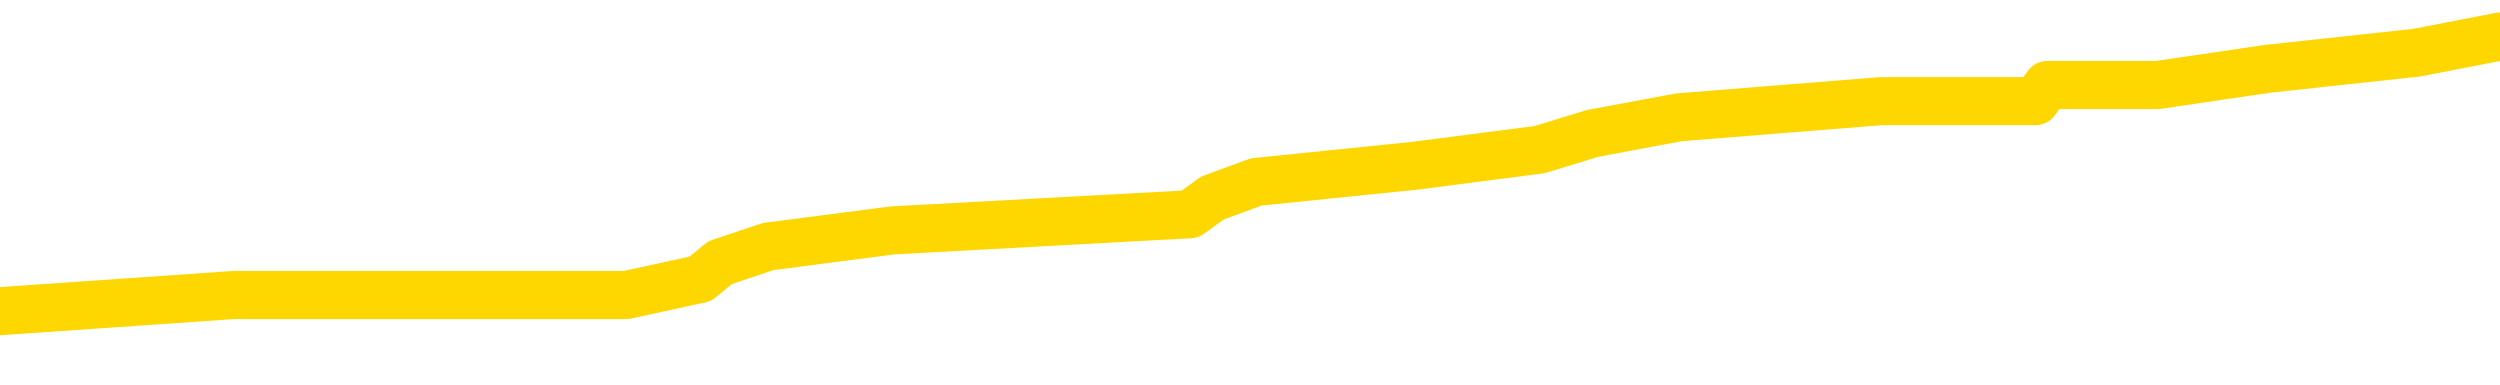 <svg xmlns="http://www.w3.org/2000/svg" version="1.1" viewBox="0 0 6500 1000">
	<path fill="none" stroke="gold" stroke-width="125" stroke-linecap="round" stroke-linejoin="round" d="M0 109499  L-903965 109499 L-903781 109457 L-903290 109373 L-902997 109331 L-902686 109247 L-902451 109205 L-902398 109121 L-902338 109037 L-902185 108995 L-902145 108911 L-902012 108869 L-901720 108827 L-901179 108827 L-900569 108785 L-900521 108785 L-899881 108743 L-899847 108743 L-899322 108743 L-899189 108701 L-898799 108617 L-898471 108534 L-898354 108450 L-898143 108366 L-897426 108366 L-896856 108324 L-896748 108324 L-896574 108282 L-896353 108198 L-895951 108156 L-895925 108072 L-894997 107988 L-894910 107904 L-894828 107820 L-894758 107736 L-894460 107694 L-894308 107610 L-892418 107652 L-892317 107652 L-892055 107652 L-891761 107694 L-891620 107610 L-891371 107610 L-891335 107568 L-891177 107526 L-890714 107442 L-890461 107400 L-890248 107316 L-889997 107274 L-889648 107232 L-888721 107148 L-888627 107064 L-888216 107022 L-887045 106938 L-885856 106896 L-885764 106812 L-885737 106728 L-885471 106644 L-885172 106560 L-885043 106476 L-885005 106392 L-884191 106392 L-883807 106434 L-882746 106476 L-882685 106476 L-882420 107316 L-881949 108114 L-881756 108911 L-881493 109709 L-881156 109667 L-881020 109625 L-880565 109583 L-879822 109541 L-879804 109499 L-879639 109415 L-879571 109415 L-879054 109373 L-878026 109373 L-877830 109331 L-877341 109289 L-876979 109247 L-876570 109247 L-876185 109289 L-874481 109289 L-874383 109289 L-874312 109289 L-874250 109289 L-874066 109247 L-873729 109247 L-873089 109205 L-873012 109163 L-872951 109163 L-872764 109121 L-872684 109121 L-872507 109079 L-872488 109037 L-872258 109037 L-871870 108995 L-870982 108995 L-870942 108953 L-870854 108911 L-870827 108827 L-869819 108785 L-869669 108701 L-869645 108659 L-869512 108617 L-869472 108575 L-868214 108534 L-868156 108534 L-867616 108492 L-867564 108492 L-867517 108492 L-867122 108450 L-866982 108408 L-866782 108366 L-866636 108366 L-866471 108366 L-866194 108408 L-865836 108408 L-865283 108366 L-864638 108324 L-864379 108240 L-864226 108198 L-863825 108156 L-863785 108114 L-863664 108072 L-863602 108114 L-863588 108114 L-863494 108114 L-863201 108072 L-863050 107904 L-862720 107820 L-862642 107736 L-862566 107694 L-862339 107568 L-862273 107484 L-862045 107400 L-861993 107316 L-861828 107274 L-860822 107232 L-860639 107190 L-860088 107148 L-859695 107064 L-859297 107022 L-858447 106938 L-858369 106896 L-857790 106854 L-857349 106854 L-857108 106812 L-856950 106812 L-856550 106728 L-856529 106728 L-856084 106686 L-855679 106644 L-855543 106560 L-855368 106476 L-855231 106392 L-854981 106308 L-853981 106267 L-853899 106225 L-853764 106183 L-853725 106141 L-852835 106099 L-852619 106057 L-852176 106015 L-852059 105973 L-852002 105931 L-851326 105931 L-851225 105889 L-851197 105889 L-849855 105847 L-849449 105805 L-849409 105763 L-848481 105721 L-848383 105679 L-848250 105637 L-847846 105595 L-847820 105553 L-847727 105511 L-847510 105469 L-847099 105385 L-845946 105301 L-845654 105217 L-845625 105133 L-845017 105091 L-844767 105007 L-844747 104965 L-843818 104923 L-843767 104839 L-843644 104797 L-843627 104713 L-843471 104671 L-843296 104587 L-843159 104545 L-843103 104503 L-842995 104461 L-842909 104419 L-842676 104377 L-842601 104335 L-842293 104293 L-842175 104251 L-842005 104209 L-841914 104167 L-841811 104167 L-841788 104125 L-841711 104125 L-841613 104041 L-841246 104000 L-841142 103958 L-840638 103916 L-840186 103874 L-840148 103832 L-840124 103790 L-840083 103748 L-839955 103706 L-839854 103664 L-839412 103622 L-839130 103580 L-838538 103538 L-838407 103496 L-838133 103412 L-837980 103370 L-837827 103328 L-837742 103244 L-837664 103202 L-837478 103160 L-837428 103160 L-837400 103118 L-837320 103076 L-837297 103034 L-837014 102950 L-836410 102866 L-835415 102824 L-835117 102782 L-834383 102740 L-834138 102698 L-834048 102656 L-833471 102614 L-832773 102572 L-832020 102530 L-831702 102488 L-831319 102404 L-831242 102362 L-830608 102320 L-830422 102278 L-830334 102278 L-830205 102278 L-829892 102236 L-829843 102194 L-829701 102152 L-829679 102110 L-828711 102068 L-828166 102026 L-827688 102026 L-827627 102026 L-827303 102026 L-827281 101984 L-827219 101984 L-827009 101942 L-826932 101900 L-826877 101858 L-826855 101816 L-826816 101774 L-826800 101732 L-826043 101691 L-826026 101649 L-825227 101607 L-825074 101565 L-824169 101523 L-823663 101481 L-823434 101397 L-823392 101397 L-823277 101355 L-823101 101313 L-822346 101355 L-822211 101313 L-822047 101271 L-821729 101229 L-821553 101145 L-820531 101061 L-820508 100977 L-820257 100935 L-820044 100851 L-819410 100809 L-819172 100725 L-819139 100641 L-818961 100557 L-818881 100473 L-818791 100431 L-818727 100347 L-818286 100263 L-818263 100221 L-817722 100179 L-817466 100137 L-816971 100095 L-816094 100053 L-816057 100011 L-816005 99969 L-815963 99927 L-815846 99885 L-815570 99843 L-815363 99759 L-815165 99675 L-815142 99591 L-815092 99507 L-815053 99465 L-814975 99424 L-814377 99340 L-814317 99298 L-814214 99256 L-814060 99214 L-813428 99172 L-812747 99130 L-812444 99046 L-812097 99004 L-811900 98962 L-811852 98878 L-811531 98836 L-810904 98794 L-810757 98752 L-810721 98710 L-810663 98668 L-810586 98584 L-810345 98584 L-810257 98542 L-810163 98500 L-809869 98458 L-809734 98416 L-809674 98374 L-809637 98290 L-809365 98290 L-808359 98248 L-808184 98206 L-808133 98206 L-807840 98164 L-807648 98080 L-807315 98038 L-806808 97996 L-806246 97912 L-806231 97828 L-806214 97786 L-806114 97702 L-805999 97618 L-805960 97534 L-805923 97492 L-805857 97492 L-805829 97450 L-805690 97492 L-805397 97492 L-805347 97492 L-805242 97492 L-804977 97450 L-804512 97408 L-804368 97408 L-804313 97324 L-804256 97282 L-804065 97240 L-803700 97198 L-803486 97198 L-803291 97198 L-803233 97198 L-803174 97115 L-803020 97073 L-802751 97031 L-802321 97240 L-802305 97240 L-802228 97198 L-802164 97157 L-802035 96863 L-802011 96821 L-801727 96779 L-801679 96737 L-801625 96695 L-801162 96653 L-801124 96653 L-801083 96611 L-800893 96569 L-800412 96527 L-799925 96485 L-799909 96443 L-799871 96401 L-799614 96359 L-799537 96275 L-799307 96233 L-799291 96149 L-798996 96065 L-798554 96023 L-798107 95981 L-797603 95939 L-797449 95897 L-797162 95855 L-797122 95771 L-796791 95729 L-796569 95687 L-796052 95603 L-795976 95561 L-795729 95477 L-795534 95393 L-795474 95351 L-794698 95309 L-794624 95309 L-794393 95267 L-794377 95267 L-794315 95225 L-794119 95183 L-793655 95183 L-793632 95141 L-793502 95141 L-792201 95141 L-792185 95141 L-792107 95099 L-792014 95099 L-791797 95099 L-791644 95057 L-791466 95099 L-791412 95141 L-791125 95183 L-791085 95183 L-790716 95183 L-790275 95183 L-790092 95183 L-789771 95141 L-789476 95141 L-789030 95057 L-788958 95015 L-788496 94931 L-788058 94890 L-787876 94848 L-786422 94764 L-786290 94722 L-785833 94638 L-785607 94596 L-785221 94512 L-784704 94428 L-783750 94344 L-782956 94260 L-782281 94218 L-781856 94134 L-781545 94092 L-781315 93966 L-780631 93840 L-780618 93714 L-780408 93546 L-780386 93504 L-780212 93420 L-779262 93378 L-778994 93294 L-778179 93252 L-777868 93168 L-777831 93126 L-777773 93042 L-777156 93000 L-776519 92916 L-774893 92874 L-774219 92832 L-773577 92832 L-773499 92832 L-773443 92832 L-773407 92832 L-773379 92790 L-773267 92706 L-773249 92664 L-773226 92623 L-773073 92581 L-773019 92497 L-772941 92455 L-772822 92413 L-772724 92371 L-772607 92329 L-772337 92245 L-772068 92203 L-772050 92119 L-771850 92077 L-771703 91993 L-771477 91951 L-771343 91909 L-771034 91867 L-770974 91825 L-770621 91741 L-770272 91699 L-770171 91657 L-770107 91573 L-770047 91531 L-769663 91447 L-769282 91405 L-769177 91363 L-768917 91321 L-768646 91237 L-768487 91195 L-768454 91153 L-768392 91111 L-768251 91069 L-768067 91027 L-768023 90985 L-767735 90985 L-767719 90943 L-767485 90943 L-767424 90901 L-767386 90901 L-766806 90859 L-766673 90817 L-766649 90649 L-766631 90356 L-766613 90020 L-766597 89684 L-766573 89348 L-766557 89096 L-766536 88802 L-766519 88508 L-766496 88340 L-766479 88172 L-766457 88047 L-766441 87963 L-766392 87837 L-766319 87711 L-766285 87501 L-766261 87333 L-766225 87165 L-766184 86997 L-766147 86913 L-766131 86745 L-766107 86619 L-766070 86535 L-766053 86409 L-766030 86325 L-766012 86241 L-765994 86157 L-765978 86073 L-765948 85947 L-765922 85821 L-765877 85780 L-765861 85696 L-765819 85654 L-765771 85570 L-765700 85486 L-765685 85402 L-765669 85318 L-765606 85276 L-765567 85234 L-765528 85192 L-765362 85150 L-765297 85108 L-765281 85066 L-765237 84982 L-765178 84940 L-764966 84898 L-764932 84856 L-764890 84814 L-764812 84772 L-764274 84730 L-764196 84688 L-764092 84604 L-764003 84562 L-763827 84520 L-763477 84478 L-763321 84436 L-762883 84394 L-762726 84352 L-762596 84310 L-761892 84226 L-761691 84184 L-760731 84100 L-760248 84058 L-760149 84058 L-760057 84016 L-759812 83974 L-759739 83932 L-759296 83848 L-759200 83806 L-759185 83764 L-759169 83722 L-759144 83680 L-758678 83638 L-758461 83596 L-758322 83554 L-758028 83513 L-757939 83471 L-757898 83429 L-757868 83387 L-757695 83345 L-757636 83303 L-757560 83261 L-757480 83219 L-757410 83219 L-757101 83177 L-757016 83135 L-756802 83093 L-756767 83051 L-756083 83009 L-755984 82967 L-755779 82925 L-755733 82883 L-755454 82841 L-755392 82799 L-755375 82715 L-755297 82673 L-754989 82589 L-754965 82547 L-754911 82463 L-754888 82421 L-754766 82379 L-754630 82295 L-754386 82253 L-754260 82253 L-753613 82211 L-753597 82211 L-753573 82211 L-753392 82127 L-753316 82085 L-753224 82043 L-752797 82001 L-752380 81959 L-751988 81875 L-751909 81833 L-751890 81791 L-751527 81749 L-751290 81707 L-751062 81665 L-750749 81623 L-750671 81581 L-750590 81497 L-750412 81413 L-750397 81371 L-750131 81287 L-750051 81246 L-749821 81204 L-749595 81162 L-749279 81162 L-749104 81120 L-748743 81120 L-748351 81078 L-748282 80994 L-748218 80952 L-748078 80868 L-748026 80826 L-747924 80742 L-747423 80700 L-747225 80658 L-746979 80616 L-746793 80574 L-746493 80532 L-746417 80490 L-746251 80406 L-745367 80364 L-745338 80280 L-745215 80196 L-744637 80154 L-744559 80112 L-743845 80112 L-743533 80112 L-743320 80112 L-743303 80112 L-742917 80112 L-742392 80028 L-741946 79986 L-741616 79944 L-741463 79902 L-741137 79902 L-740959 79860 L-740878 79860 L-740671 79776 L-740496 79734 L-739567 79692 L-738678 79650 L-738638 79608 L-738411 79608 L-738031 79566 L-737244 79524 L-737010 79482 L-736934 79440 L-736576 79398 L-736004 79314 L-735737 79272 L-735351 79230 L-735247 79230 L-735077 79230 L-734459 79230 L-734248 79230 L-733940 79230 L-733887 79188 L-733759 79146 L-733706 79104 L-733587 79062 L-733251 78979 L-732291 78937 L-732160 78853 L-731958 78811 L-731327 78769 L-731016 78727 L-730602 78685 L-730574 78643 L-730429 78601 L-730009 78559 L-728676 78559 L-728629 78517 L-728501 78433 L-728484 78391 L-727906 78307 L-727700 78265 L-727671 78223 L-727630 78181 L-727573 78139 L-727535 78097 L-727457 78055 L-727314 78013 L-726859 77971 L-726741 77929 L-726456 77887 L-726083 77845 L-725987 77803 L-725660 77761 L-725306 77719 L-725136 77677 L-725089 77635 L-724979 77593 L-724890 77551 L-724863 77509 L-724786 77425 L-724483 77383 L-724449 77299 L-724377 77257 L-724009 77215 L-723674 77173 L-723593 77173 L-723373 77131 L-723202 77089 L-723174 77047 L-722677 77005 L-722128 76921 L-721247 76879 L-721149 76795 L-721072 76753 L-720798 76712 L-720550 76628 L-720476 76586 L-720415 76502 L-720296 76460 L-720253 76418 L-720143 76376 L-720067 76292 L-719366 76250 L-719120 76208 L-719081 76166 L-718924 76124 L-718325 76124 L-718098 76124 L-718006 76124 L-717531 76124 L-716934 76040 L-716414 75998 L-716393 75956 L-716248 75914 L-715928 75914 L-715386 75914 L-715154 75914 L-714983 75914 L-714497 75872 L-714269 75830 L-714184 75788 L-713838 75746 L-713512 75746 L-712989 75704 L-712662 75662 L-712061 75620 L-711864 75536 L-711812 75494 L-711771 75452 L-711490 75410 L-710805 75326 L-710495 75284 L-710470 75200 L-710279 75158 L-710056 75116 L-709970 75074 L-709307 74990 L-709282 74948 L-709061 74864 L-708731 74822 L-708379 74738 L-708174 74696 L-707941 74612 L-707683 74570 L-707494 74486 L-707447 74445 L-707219 74403 L-707185 74361 L-707028 74319 L-706814 74277 L-706641 74235 L-706550 74193 L-706272 74151 L-706029 74109 L-705713 74067 L-705287 74067 L-705250 74067 L-704766 74067 L-704533 74067 L-704321 74025 L-704095 73983 L-703545 73983 L-703298 73941 L-702464 73941 L-702408 73899 L-702386 73857 L-702228 73815 L-701767 73773 L-701726 73731 L-701386 73647 L-701253 73605 L-701030 73563 L-700458 73521 L-699986 73479 L-699792 73437 L-699599 73395 L-699409 73353 L-699308 73311 L-698939 73269 L-698893 73227 L-698811 73185 L-697518 73143 L-697470 73101 L-697201 73101 L-697056 73101 L-696505 73101 L-696389 73059 L-696307 73017 L-695948 72975 L-695724 72933 L-695443 72891 L-695114 72807 L-694606 72765 L-694493 72723 L-694414 72681 L-694250 72639 L-693956 72639 L-693487 72639 L-693290 72681 L-693240 72681 L-692590 72639 L-692468 72597 L-692014 72597 L-691978 72555 L-691510 72513 L-691399 72471 L-691383 72429 L-691167 72429 L-690986 72387 L-690454 72387 L-689425 72387 L-689225 72345 L-688767 72303 L-687819 72219 L-687720 72178 L-687366 72094 L-687305 72052 L-687291 72010 L-687256 71968 L-686886 71926 L-686766 71884 L-686524 71842 L-686361 71800 L-686173 71758 L-686052 71716 L-684982 71632 L-684124 71590 L-683911 71506 L-683814 71464 L-683640 71380 L-683307 71338 L-683235 71296 L-683177 71254 L-683002 71254 L-682613 71212 L-682378 71170 L-682266 71128 L-682149 71086 L-681169 71044 L-681143 71002 L-680549 70918 L-680516 70918 L-680368 70876 L-680083 70834 L-679171 70834 L-678225 70834 L-678072 70792 L-677970 70792 L-677838 70750 L-677695 70708 L-677669 70666 L-677554 70624 L-677336 70582 L-676655 70540 L-676525 70498 L-676222 70456 L-675982 70372 L-675650 70330 L-675011 70288 L-674668 70204 L-674607 70162 L-674451 70162 L-673529 70162 L-673059 70162 L-673015 70162 L-673003 70120 L-672961 70078 L-672939 70036 L-672912 69994 L-672768 69952 L-672346 69910 L-672011 69910 L-671819 69869 L-671391 69869 L-671203 69827 L-670814 69743 L-670280 69701 L-669907 69659 L-669886 69659 L-669636 69617 L-669517 69575 L-669442 69533 L-669306 69491 L-669266 69449 L-669187 69407 L-668792 69365 L-668296 69323 L-668184 69239 L-668011 69197 L-667703 69155 L-667256 69113 L-666933 69071 L-666790 68987 L-666363 68903 L-666210 68819 L-666155 68735 L-665341 68693 L-665321 68651 L-664949 68609 L-664892 68609 L-663763 68567 L-663695 68567 L-663137 68525 L-662942 68483 L-662806 68441 L-662573 68399 L-662226 68357 L-662191 68273 L-662156 68231 L-662087 68147 L-661739 68105 L-661566 68063 L-661082 68021 L-661065 67979 L-660740 67937 L-660583 67895 L-659442 67811 L-659417 67769 L-659225 67685 L-659032 67643 L-658782 67602 L-658764 67560 L-657744 67518 L-657446 67476 L-657371 67434 L-657235 67350 L-657059 67308 L-656482 67224 L-656267 67182 L-656203 67140 L-656072 67098 L-656035 67014 L-655512 66972 L-655374 83513 L-655360 83513 L-655337 83513 L-655317 83513 L-655090 66930 L-654314 66930 L-654272 66930 L-653904 66930 L-653826 66888 L-653774 66846 L-653101 66804 L-652358 66762 L-651934 66762 L-651486 66720 L-650424 66678 L-650113 66594 L-649703 66594 L-649631 66552 L-649106 66552 L-649012 66552 L-648994 66552 L-648549 66510 L-648364 66426 L-647583 66342 L-646911 66300 L-646499 66174 L-646267 66090 L-646126 66048 L-646045 65964 L-646025 65922 L-645949 65922 L-645820 65880 L-645503 65922 L-645279 65922 L-644954 65880 L-644892 65880 L-644522 65880 L-644489 65880 L-644280 65880 L-643613 65880 L-643535 65880 L-643377 65796 L-643267 65796 L-642940 65754 L-642785 65712 L-642445 65712 L-642387 65628 L-642049 65544 L-641846 65502 L-641793 65418 L-640416 65376 L-640287 65335 L-639853 65293 L-639533 65251 L-638705 65167 L-638582 65125 L-637851 65041 L-637695 64957 L-637654 64915 L-637600 64873 L-637577 64831 L-637463 64789 L-637167 64747 L-636877 64705 L-636823 64663 L-636702 64621 L-636672 64579 L-636572 64537 L-636128 64537 L-635977 64495 L-635141 64495 L-634599 64453 L-634264 64453 L-634249 64411 L-634173 64369 L-634057 64327 L-633862 64285 L-633598 64243 L-632764 64201 L-632667 64159 L-632146 64117 L-632104 64075 L-632005 64033 L-631176 64033 L-631041 63991 L-630703 63991 L-630149 63949 L-629769 63907 L-629606 63865 L-629296 63823 L-628483 63781 L-628177 63739 L-627909 63739 L-627587 63739 L-627266 63781 L-626991 63781 L-626162 63697 L-626067 63655 L-625975 63529 L-625870 63403 L-625483 63277 L-625003 63193 L-624987 63151 L-624868 63109 L-624500 63026 L-624406 62984 L-623572 62900 L-623495 62858 L-623195 62816 L-623105 62774 L-622697 62690 L-622587 62606 L-621888 62564 L-621415 62522 L-621355 62480 L-621136 62396 L-620862 62354 L-620749 62312 L-619722 62270 L-619335 62228 L-619315 62186 L-618982 62144 L-618738 62102 L-618304 62060 L-618194 62018 L-618077 61976 L-617625 61892 L-617034 61850 L-616698 61808 L-614805 61766 L-614691 61682 L-614480 61640 L-613161 61598 L-613055 52152 L-612989 42832 L-612953 34226 L-612891 34226 L-612391 43588 L-611716 52824 L-611694 61346 L-611424 61262 L-610456 61262 L-609766 61220 L-609604 61178 L-609064 61136 L-608974 61094 L-607955 61052 L-607007 60968 L-606641 61010 L-606538 61052 L-605950 61052 L-605891 61052 L-605790 61010 L-605350 60926 L-605243 60884 L-604801 60842 L-603801 60717 L-603545 60591 L-603442 60465 L-603312 60381 L-602945 60297 L-602364 60213 L-602333 60171 L-602018 60129 L-600035 60087 L-599919 60045 L-599851 60045 L-599493 60003 L-597874 59961 L-597696 59961 L-597552 59961 L-596730 60003 L-596677 60045 L-596622 60045 L-596188 60045 L-595208 60087 L-595134 60087 L-594049 60045 L-593836 60045 L-593120 59961 L-592732 59919 L-592513 59835 L-592193 59751 L-591700 59667 L-591572 59625 L-591343 59541 L-591111 59457 L-591052 59415 L-590762 59373 L-590490 59289 L-589460 59247 L-587795 59205 L-587376 59163 L-587239 59121 L-587082 59121 L-586777 59079 L-586549 58995 L-586391 58953 L-586231 58869 L-586062 58785 L-586015 58743 L-585961 58701 L-585940 58701 L-585554 58659 L-585304 58659 L-585033 58659 L-584873 58659 L-584783 58659 L-583124 58659 L-582959 58701 L-582579 58659 L-582119 58659 L-581509 58575 L-580416 58534 L-579985 58492 L-579954 58450 L-579891 58408 L-579874 58366 L-578170 58324 L-578128 58282 L-577662 58240 L-577475 58198 L-577443 58114 L-576848 58072 L-576798 58030 L-576475 57988 L-576424 57946 L-576214 57904 L-576196 57862 L-575930 57778 L-575877 57736 L-575408 57694 L-574898 57610 L-574819 57610 L-574525 57568 L-574508 57526 L-574470 57484 L-574399 57442 L-574241 57400 L-573295 57400 L-573239 57400 L-572718 57400 L-572526 57358 L-572425 57358 L-572199 57316 L-571689 57316 L-571301 58450 L-571231 58450 L-570883 58408 L-570526 58366 L-569397 57148 L-569346 57064 L-569120 57022 L-569086 56980 L-568961 56896 L-568862 56896 L-568597 56896 L-567857 56938 L-567279 56938 L-566985 56938 L-566279 56938 L-566101 56896 L-566077 56896 L-565441 56854 L-565130 56812 L-564734 56812 L-564704 56770 L-564683 56728 L-564529 56686 L-563844 56686 L-563828 56686 L-563488 56686 L-563215 56644 L-563178 56602 L-563122 56518 L-563100 56476 L-563028 56434 L-562696 56392 L-562590 56350 L-562561 56267 L-562363 56225 L-562210 56183 L-561342 56141 L-560780 56057 L-560764 56057 L-560662 56015 L-560560 56057 L-560414 56057 L-560335 56057 L-560298 56015 L-560242 55973 L-560169 55931 L-560024 55889 L-559542 55889 L-559138 55847 L-558271 55889 L-558251 55889 L-557994 55889 L-557917 55889 L-557888 55847 L-557877 55763 L-557860 55721 L-557567 55679 L-557528 55637 L-557456 55595 L-557382 55553 L-557177 55511 L-557017 55385 L-556716 55259 L-556639 55091 L-556622 54965 L-556405 54881 L-556174 54881 L-556064 54923 L-555694 54965 L-555536 54965 L-555304 54965 L-555136 54965 L-554991 54923 L-554859 54881 L-553583 54797 L-553180 54713 L-553119 54671 L-553002 54587 L-552577 54545 L-552562 54461 L-552500 54419 L-552226 54335 L-552114 54293 L-551832 54209 L-551554 54167 L-551129 54083 L-551107 54041 L-551029 54000 L-550903 53958 L-550317 53916 L-549925 53874 L-549590 53832 L-549001 53790 L-548898 53790 L-548728 53748 L-548592 53748 L-547764 53706 L-546579 53664 L-546543 53622 L-546487 53622 L-546267 53580 L-546062 53580 L-545907 53580 L-545650 53538 L-545574 53496 L-545031 53454 L-544995 53412 L-544746 53370 L-544358 53328 L-543533 53286 L-543175 53244 L-542864 53244 L-542606 53202 L-542382 53160 L-541976 53118 L-541860 53076 L-541676 53034 L-541623 53034 L-541435 52992 L-541264 52950 L-541235 52908 L-540955 52866 L-540644 52824 L-540506 52782 L-540196 52740 L-540003 52740 L-539987 52698 L-539268 52698 L-539134 52614 L-538837 52572 L-538746 52530 L-538146 52530 L-538107 52488 L-538029 52446 L-537408 52404 L-537257 52320 L-537216 52278 L-536906 52236 L-536714 52194 L-536521 52110 L-536465 52026 L-536156 51984 L-536104 51942 L-536050 51984 L-536024 51984 L-535899 51984 L-535088 51942 L-535012 51900 L-534471 51858 L-534203 51816 L-533543 51774 L-532636 51732 L-532394 51691 L-531862 51649 L-531645 51607 L-530537 51649 L-530487 51649 L-529711 51649 L-529164 51607 L-529053 51565 L-528900 51481 L-528845 51439 L-528679 51397 L-528302 51355 L-527854 51313 L-527800 51271 L-527645 51229 L-526965 51187 L-526745 51145 L-526227 51103 L-525378 51019 L-525362 50977 L-523571 50935 L-523017 50893 L-522900 50851 L-521894 50809 L-521857 50767 L-521625 50767 L-521532 50767 L-521492 50767 L-521160 50725 L-520808 50683 L-520543 50599 L-520256 50557 L-519946 50473 L-519691 50389 L-519598 50347 L-519108 50305 L-518900 50263 L-518335 50221 L-518220 50263 L-517869 50221 L-517818 50221 L-517778 50221 L-517174 50137 L-516440 50053 L-515859 49969 L-515624 49885 L-515083 49759 L-514931 49675 L-514429 49633 L-514220 49549 L-514197 49549 L-514138 49507 L-513175 49507 L-512997 49465 L-512556 49424 L-512531 49340 L-512376 49298 L-512295 49298 L-512144 49340 L-511497 49340 L-511448 49298 L-510328 49256 L-509344 49214 L-509282 49172 L-508562 49130 L-507697 49088 L-507318 49046 L-507099 49046 L-506339 49004 L-506288 48962 L-505978 48878 L-505127 48878 L-504934 48836 L-504757 48794 L-504533 48794 L-504406 48752 L-504214 48752 L-503981 48710 L-503812 48752 L-503525 48710 L-503246 48710 L-503163 48668 L-502992 48626 L-502976 48542 L-502822 48500 L-502783 48458 L-502007 48416 L-501931 48416 L-501699 48332 L-501272 48290 L-500926 48248 L-500343 48206 L-500074 48206 L-499815 48206 L-499686 48122 L-499670 48080 L-499556 48038 L-499532 47996 L-499298 47954 L-499262 47912 L-497946 47912 L-497890 47870 L-497211 47786 L-496639 47786 L-496513 47786 L-496360 47786 L-496283 47786 L-495971 47702 L-495698 47660 L-495609 47576 L-495507 47576 L-494579 47534 L-494503 47534 L-494139 47534 L-494115 47492 L-494078 47450 L-493303 47366 L-493211 47324 L-493071 47282 L-492669 47240 L-492407 47240 L-492164 47282 L-491950 47240 L-491869 47240 L-491793 47240 L-491716 47240 L-491530 47282 L-491463 47282 L-491213 47282 L-491159 47240 L-491021 47198 L-490941 47115 L-490828 47073 L-490605 47031 L-490440 46989 L-490399 46947 L-490230 46905 L-489859 46863 L-489844 46821 L-489728 46779 L-489007 46737 L-488971 46695 L-488838 46695 L-488491 46653 L-488079 46653 L-488043 46653 L-487965 46611 L-487926 46569 L-487562 46527 L-487358 46485 L-487343 46443 L-486997 46401 L-486649 46401 L-486323 46401 L-486221 46359 L-486068 46359 L-485874 46317 L-485642 46317 L-485550 46317 L-485394 46317 L-485317 46317 L-485276 46275 L-485163 46233 L-485140 46191 L-484889 46191 L-484750 46107 L-484172 45981 L-483344 45897 L-482856 45813 L-482735 45771 L-482696 45729 L-482684 45687 L-482532 45603 L-482431 45519 L-482198 45477 L-481807 45393 L-481503 45351 L-481487 45309 L-481317 45267 L-481078 45183 L-480482 45183 L-479878 45141 L-479838 45141 L-479798 45141 L-479645 45099 L-479591 45057 L-479529 45015 L-479461 44973 L-479406 44890 L-479381 44848 L-479334 44806 L-479240 44722 L-479103 44680 L-478949 44638 L-478817 44596 L-478776 44596 L-478740 44554 L-478679 44512 L-478405 44428 L-478091 44386 L-478050 44302 L-477965 44260 L-477787 44218 L-477550 44176 L-477193 44134 L-477163 44092 L-476593 44050 L-476471 44008 L-476235 43966 L-476212 43966 L-475931 43924 L-475645 43924 L-475390 43924 L-474818 43882 L-474521 43840 L-474445 43798 L-473746 43756 L-473668 43714 L-473633 43672 L-473607 43630 L-473555 43546 L-473361 43504 L-473221 43420 L-473185 43378 L-473145 43336 L-472550 43294 L-472317 43252 L-472034 43546 L-471979 43798 L-471905 44092 L-471827 44344 L-471591 44260 L-471347 44218 L-471212 44176 L-471105 44134 L-471026 44092 L-470639 44008 L-470512 43966 L-470359 43924 L-470321 43882 L-470175 43840 L-469954 43798 L-469780 43756 L-469711 43714 L-468889 43630 L-468873 43630 L-468579 43588 L-467791 43546 L-467481 43546 L-467335 43504 L-467107 43462 L-466906 43378 L-465969 43336 L-465932 43294 L-465910 43252 L-465869 43168 L-465600 43126 L-465004 43084 L-464940 43042 L-464905 43000 L-464888 42958 L-464193 42958 L-463991 42958 L-463959 42958 L-463626 42958 L-463518 42916 L-462893 42832 L-462389 42790 L-462352 42706 L-461910 42706 L-461814 42664 L-461655 42664 L-461342 42664 L-461329 42664 L-460889 42706 L-460407 42748 L-460278 42748 L-459958 42748 L-459890 42706 L-459586 42706 L-459410 42664 L-459216 42623 L-458973 42539 L-458776 42455 L-458750 42371 L-458172 42329 L-458102 42287 L-457692 42245 L-457638 42203 L-457592 42161 L-457228 42119 L-457082 42077 L-456876 42035 L-456780 42035 L-456625 41993 L-456563 41951 L-456416 41867 L-456315 41825 L-455758 41825 L-455736 41909 L-455564 41951 L-455022 41993 L-454961 41993 L-454907 41909 L-454879 41825 L-454807 41783 L-454791 41699 L-454728 41657 L-454691 41573 L-454536 41531 L-454211 41489 L-453645 41447 L-453630 41405 L-453568 41321 L-453467 41237 L-453420 41237 L-453178 41195 L-452756 41195 L-452601 41195 L-450859 41111 L-450317 41069 L-449374 41027 L-448965 40985 L-448424 40901 L-448227 40859 L-448059 40817 L-447763 40775 L-447648 40733 L-447633 40733 L-447478 40691 L-447338 40649 L-447262 40565 L-447130 40565 L-446782 40565 L-446411 40607 L-445813 40607 L-445638 40607 L-445481 40565 L-445213 40523 L-445061 40523 L-444770 40649 L-444746 40733 L-444663 40817 L-444436 40901 L-443736 40859 L-443609 40817 L-443178 40775 L-443084 40733 L-441879 40733 L-441830 40691 L-441537 40691 L-441133 40649 L-440857 40565 L-440838 40523 L-440720 40481 L-440644 40439 L-440463 40397 L-439983 40356 L-439531 40272 L-439121 40230 L-439091 40188 L-438672 40146 L-438558 40146 L-438440 40146 L-438425 40146 L-438231 40104 L-438209 40020 L-437977 39978 L-437534 39936 L-437214 39852 L-436749 39852 L-436584 39810 L-436429 39768 L-436273 39768 L-435820 39768 L-435501 39768 L-435446 39810 L-435075 39810 L-435037 39852 L-434711 39852 L-434594 39810 L-434495 39768 L-434169 39684 L-433782 39642 L-433521 39600 L-433163 39516 L-432907 39474 L-430736 39432 L-430687 39390 L-430664 39348 L-430253 39348 L-430191 39348 L-430121 39390 L-429890 39390 L-429580 39348 L-429276 39264 L-429232 39222 L-428924 39180 L-428791 39138 L-428575 39096 L-427862 39054 L-427707 39054 L-427569 39012 L-427420 39012 L-427399 39012 L-427205 38970 L-427180 38928 L-427088 38886 L-427066 38844 L-427050 38802 L-426950 38760 L-426021 38718 L-425563 38718 L-424471 38634 L-424049 38634 L-423645 38592 L-423606 38550 L-423353 38508 L-422578 38424 L-422562 38382 L-422538 38340 L-422345 38298 L-421608 38256 L-421339 38214 L-421299 38172 L-420900 38089 L-420875 38047 L-420085 38005 L-419405 37963 L-418034 37921 L-417764 37879 L-417716 37837 L-417178 37753 L-417145 37711 L-417043 37627 L-416720 37585 L-416640 37543 L-416371 37543 L-415459 37501 L-415320 37501 L-415071 37417 L-414526 37417 L-414104 37375 L-413911 37333 L-413895 37333 L-413757 37249 L-413663 37207 L-413536 37165 L-413276 37123 L-413251 37039 L-413160 36997 L-412850 36955 L-412790 36913 L-412673 36913 L-412323 36913 L-411512 36913 L-411281 36829 L-410452 36829 L-410220 36745 L-410003 36703 L-409485 36703 L-408847 36661 L-408430 36619 L-408108 36577 L-407627 36535 L-407202 36535 L-407140 36493 L-406792 36493 L-406751 36451 L-406738 36409 L-406638 36325 L-406593 36325 L-406107 36283 L-405306 36283 L-404971 36283 L-403890 36241 L-403410 36199 L-403387 36157 L-403247 36115 L-402692 36073 L-401995 36031 L-401686 35989 L-401464 35947 L-401359 35905 L-401257 35821 L-400586 35780 L-400492 35738 L-400470 35738 L-400392 35696 L-400214 35696 L-400042 35696 L-399862 35654 L-399848 35612 L-399772 35570 L-399608 35528 L-399093 35486 L-399077 35444 L-398936 35444 L-398574 35402 L-398550 35402 L-398419 35360 L-398395 35318 L-398032 35276 L-397507 35192 L-397413 35150 L-397197 35066 L-397104 35024 L-397079 34982 L-396615 34940 L-396538 34940 L-396136 34898 L-395686 34898 L-394434 34856 L-394395 34814 L-393964 34772 L-393931 34730 L-393212 34688 L-393035 34646 L-392900 34604 L-392593 34562 L-392538 34520 L-392513 34436 L-392497 34352 L-392322 34310 L-392133 34268 L-391625 34268 L-391252 33932 L-390913 33554 L-390875 33219 L-390156 32925 L-390062 32883 L-390023 32841 L-389482 32841 L-389459 32799 L-389056 32757 L-388630 32715 L-388359 32715 L-388180 32673 L-387934 32589 L-387910 32547 L-387854 32463 L-387237 32421 L-386735 32379 L-386347 32379 L-385729 32421 L-385512 32421 L-385357 32463 L-384065 32379 L-383966 32337 L-383523 32253 L-383192 32211 L-382891 32127 L-382649 32085 L-381914 32001 L-381335 31959 L-380505 31917 L-380405 31875 L-379848 31833 L-379710 31791 L-378068 31749 L-378007 31749 L-377913 31749 L-376946 31749 L-376769 31707 L-376482 31707 L-376264 31707 L-376186 31665 L-375914 31665 L-375799 31623 L-375646 31581 L-375335 31539 L-375257 31497 L-375166 31497 L-375089 31455 L-374973 31455 L-374794 31413 L-374702 31371 L-374663 31329 L-374160 31329 L-373942 31287 L-373812 31287 L-373657 31246 L-373603 31204 L-373478 31204 L-373093 31162 L-372585 31120 L-372512 31078 L-372032 31036 L-371955 30994 L-371855 30994 L-371621 30952 L-371157 30952 L-370927 30952 L-370910 30952 L-370678 30952 L-370523 30952 L-370462 30952 L-370269 30910 L-369998 30826 L-369246 30784 L-368293 30784 L-368257 30742 L-368032 30742 L-367593 30742 L-367312 30658 L-366963 30616 L-365894 30574 L-364966 30574 L-364836 30574 L-364789 30574 L-364720 30532 L-364565 30532 L-364488 30448 L-364314 30364 L-363879 30280 L-363675 30238 L-363615 30154 L-363032 30112 L-362878 30028 L-362763 29986 L-362722 29944 L-362552 29902 L-362416 29860 L-362205 29776 L-362127 29734 L-362104 29692 L-361895 29608 L-361485 29566 L-361461 29524 L-361238 29482 L-361092 29440 L-361058 29398 L-361044 29356 L-361022 29314 L-360788 29272 L-360603 29230 L-360386 29188 L-360360 29146 L-359671 29104 L-359567 29062 L-359532 29020 L-359511 28979 L-359317 28937 L-359264 28895 L-359147 28811 L-359066 28811 L-358955 28769 L-358640 28727 L-358181 28685 L-357926 28643 L-357691 28559 L-357562 28517 L-357209 28475 L-357150 28433 L-356997 28391 L-356425 28307 L-356338 28265 L-356185 28181 L-355889 28097 L-355519 28013 L-355216 27929 L-355140 27887 L-354735 27845 L-354567 27845 L-354423 27845 L-353883 27845 L-353822 27845 L-353806 27761 L-353640 27719 L-353434 27677 L-353359 27677 L-353267 27635 L-352857 27593 L-352841 27551 L-352818 27551 L-352625 27509 L-352548 27887 L-352377 28265 L-352315 28601 L-352300 28979 L-351785 28937 L-351564 28895 L-350945 28811 L-350691 28769 L-350497 28727 L-350458 28685 L-350385 28685 L-350319 28685 L-349669 28685 L-349630 28727 L-349456 28727 L-349390 28727 L-348716 28727 L-348327 28643 L-348065 28601 L-347828 28559 L-347750 28475 L-347734 28391 L-347532 28349 L-347161 28265 L-346936 28223 L-346300 28181 L-346280 28181 L-345893 28139 L-345800 28139 L-345741 28097 L-345465 28055 L-345156 28055 L-345079 28013 L-344227 28055 L-343885 28265 L-343448 28517 L-343014 28727 L-342519 28937 L-342369 28895 L-342101 28937 L-340863 28979 L-340806 29062 L-339043 29104 L-338852 29062 L-337842 29020 L-337691 28979 L-337316 29062 L-336995 29146 L-336389 29230 L-336320 29314 L-336142 29272 L-335314 29230 L-335175 29188 L-334789 29146 L-334604 29104 L-334561 29062 L-334441 29020 L-334231 28979 L-333783 28895 L-333435 28853 L-333303 28811 L-332894 28769 L-332544 28769 L-332258 28727 L-332065 28685 L-331910 28685 L-331746 28643 L-331678 28601 L-331578 28601 L-331345 28559 L-331228 28559 L-331175 28517 L-330633 28517 L-330169 28475 L-328987 28475 L-328854 28475 L-328829 28475 L-328776 28475 L-328109 28475 L-327074 28391 L-326880 28349 L-326700 28307 L-326549 28307 L-326508 28265 L-326493 28265 L-326432 28223 L-326107 28181 L-324946 28139 L-324753 28097 L-324575 28055 L-323461 28013 L-322602 27971 L-322495 27971 L-322022 27929 L-321829 27929 L-319507 27887 L-319430 27845 L-319308 27761 L-319274 27719 L-319237 27635 L-319142 27509 L-318927 27425 L-318345 27341 L-317959 27299 L-317186 27257 L-317108 27215 L-316411 27215 L-315870 27215 L-315829 27173 L-315698 27173 L-315234 27131 L-315196 27089 L-315061 27047 L-314693 27005 L-314663 26963 L-314513 26963 L-314113 26921 L-312289 26963 L-311482 26921 L-310763 26921 L-310746 26921 L-310433 26837 L-309871 26795 L-309370 26753 L-308851 26712 L-308829 26670 L-307085 26628 L-306916 26586 L-306721 26544 L-305827 26502 L-305308 26418 L-305098 26376 L-304840 26334 L-304130 26292 L-303180 26250 L-302522 26208 L-302483 26124 L-302196 26082 L-302114 26040 L-302018 26040 L-301886 25998 L-301809 25998 L-301074 25998 L-300737 25956 L-300687 25998 L-300432 25998 L-300145 25956 L-299720 25956 L-299139 25914 L-298881 25914 L-298729 25872 L-298482 25872 L-298443 25872 L-297646 25830 L-297608 25788 L-297431 25788 L-297022 25704 L-296794 25704 L-296717 25704 L-296586 25704 L-296470 25662 L-296122 25620 L-296058 25578 L-295906 25536 L-295165 25494 L-295054 25452 L-294883 25410 L-294844 25368 L-294550 25368 L-294148 25368 L-293972 25368 L-293877 25368 L-293568 25326 L-292767 25284 L-292308 25200 L-291788 25158 L-291300 25116 L-290604 25074 L-289558 25032 L-289289 25032 L-289234 24990 L-289074 24990 L-288823 24990 L-288577 24948 L-288498 24906 L-288284 24822 L-287971 24780 L-287508 24696 L-287493 24654 L-287197 24654 L-287184 24612 L-286193 24570 L-285520 24528 L-285186 24445 L-284569 24445 L-284432 24403 L-283793 24361 L-283663 24319 L-282712 24235 L-282613 24151 L-282053 24109 L-281645 24109 L-281216 24109 L-281125 24067 L-280290 24067 L-279927 24067 L-279888 24109 L-279755 24151 L-279579 24151 L-279362 24151 L-279308 24109 L-279151 24025 L-278898 23983 L-277798 23941 L-277721 23899 L-277501 23857 L-277370 23773 L-277334 23731 L-277141 23689 L-277041 23647 L-276557 23605 L-276273 23563 L-276113 23521 L-276018 23437 L-275747 23395 L-275477 23353 L-275461 23185 L-275322 23059 L-275184 22933 L-274857 22765 L-274548 22681 L-274507 22639 L-274432 22555 L-274316 22513 L-273466 22429 L-273139 22387 L-272808 22345 L-272675 22345 L-272459 22345 L-272443 22345 L-271763 22345 L-271669 22261 L-271646 22219 L-271630 22136 L-271592 22094 L-271180 22010 L-270910 21968 L-270870 21926 L-270502 21926 L-270292 21884 L-269209 21884 L-269193 21842 L-269164 21800 L-269144 21800 L-268767 21716 L-268512 21674 L-268264 21590 L-268125 21506 L-267993 21464 L-267661 21422 L-267568 21380 L-267507 21338 L-266949 21296 L-266888 21254 L-266732 21212 L-266538 21170 L-266345 21128 L-266330 21086 L-266291 21044 L-266252 21002 L-265982 20960 L-265858 20918 L-265826 20876 L-265727 20876 L-265571 20876 L-265430 20876 L-265146 20834 L-264820 20834 L-264124 20792 L-264102 20792 L-263592 20792 L-262746 20792 L-262383 20750 L-262229 20708 L-261625 20708 L-261455 20708 L-261394 20708 L-261339 20666 L-260283 20624 L-260265 20624 L-259359 20624 L-259338 20624 L-259171 20582 L-258928 20582 L-258878 20540 L-258824 20456 L-258686 20414 L-258647 20372 L-257718 20330 L-257663 20330 L-257541 20330 L-257469 20330 L-257354 20330 L-257175 20372 L-256193 20330 L-256053 20330 L-255936 20246 L-255641 20162 L-255394 20120 L-255357 20078 L-255302 20120 L-255281 20120 L-255148 20120 L-255069 20120 L-254931 20078 L-254308 20078 L-254142 20036 L-253677 20036 L-253501 19952 L-253485 19910 L-253424 19869 L-253308 19827 L-252825 19785 L-252130 19743 L-251757 19701 L-251588 19659 L-250621 19617 L-250466 19575 L-250289 19575 L-250196 19533 L-249941 19533 L-249770 19533 L-249123 19491 L-249112 19491 L-248532 19449 L-248394 19449 L-248339 19365 L-247604 19323 L-247565 19281 L-247487 19281 L-246845 19239 L-246071 19239 L-245978 19197 L-245930 19197 L-245915 19155 L-245878 19155 L-245862 19071 L-245799 19029 L-245783 18987 L-245763 18987 L-245608 18945 L-245569 18903 L-245553 18861 L-245514 18819 L-245375 18777 L-245298 18735 L-244934 18693 L-244586 18651 L-243812 18609 L-243210 18567 L-243014 18525 L-242783 18525 L-242646 18483 L-242008 18483 L-241718 18441 L-241697 18441 L-241236 18399 L-241004 18399 L-240949 18357 L-240910 18315 L-240407 18273 L-239857 18231 L-239069 18189 L-237946 18189 L-237052 18147 L-236964 18147 L-236665 18105 L-236593 18063 L-236477 18021 L-235300 17979 L-234952 17937 L-234929 17895 L-234410 17853 L-234264 17811 L-234155 17769 L-233946 17727 L-233791 17685 L-233769 17643 L-233575 17602 L-233498 17560 L-233354 17518 L-232553 17476 L-232407 17434 L-232127 17392 L-231950 17350 L-231640 17308 L-230829 17266 L-229900 17266 L-228308 17224 L-228065 17182 L-227424 17140 L-227229 17098 L-227151 17056 L-226633 17014 L-226401 17014 L-226378 16972 L-226246 16972 L-225907 16930 L-225896 16888 L-225680 16846 L-225643 16804 L-225101 16762 L-224572 16678 L-224505 16636 L-224212 16594 L-223664 16510 L-223629 16468 L-223576 16426 L-223477 16342 L-223244 16342 L-222664 16342 L-222566 16384 L-222492 16384 L-222160 16342 L-221410 16300 L-221371 16258 L-220691 16258 L-220537 16258 L-220211 16216 L-219995 16174 L-219763 16174 L-219467 16132 L-219221 16090 L-218869 16048 L-218816 16006 L-218057 15964 L-217364 15880 L-217013 15796 L-216549 15754 L-215916 15712 L-215507 15670 L-215429 15712 L-215003 15712 L-214361 15670 L-214191 15670 L-213450 15628 L-213262 15586 L-212967 15544 L-212395 15502 L-212370 15460 L-211350 15460 L-210863 15418 L-210770 15418 L-210709 15376 L-210421 15335 L-210135 15293 L-210074 15251 L-209894 15251 L-209183 15209 L-209007 15167 L-208808 15125 L-208657 15083 L-208565 15041 L-208503 14999 L-207961 14999 L-207651 14957 L-207559 14873 L-207482 14789 L-206914 14747 L-206823 14747 L-206569 14663 L-206242 14579 L-206205 14453 L-206050 14327 L-205818 14285 L-205496 14243 L-204363 14201 L-204164 14159 L-203639 14117 L-203394 14117 L-203148 14075 L-203068 14033 L-203048 13949 L-202971 13907 L-202916 13823 L-202839 13781 L-202800 13739 L-202621 13655 L-202584 13613 L-202352 13571 L-201115 13529 L-200788 13487 L-200748 13403 L-199967 13361 L-199820 13319 L-198828 13277 L-198622 13277 L-198196 13277 L-198068 13277 L-197664 13319 L-197576 13277 L-196919 13235 L-196212 13193 L-195603 13151 L-195410 13109 L-195177 13026 L-194559 12984 L-194263 12900 L-193824 12858 L-193669 12816 L-193514 12774 L-192758 12690 L-192408 12648 L-192005 12648 L-191967 12606 L-190961 12606 L-190641 12606 L-190394 12564 L-189694 12480 L-189621 12438 L-189309 12396 L-188228 12354 L-188037 12312 L-187803 12312 L-187608 12270 L-187108 12228 L-186354 12228 L-186241 12228 L-186040 12228 L-185999 12186 L-185906 12144 L-185593 12102 L-185505 12060 L-185389 12018 L-185071 12018 L-185002 11976 L-184977 11934 L-184615 11892 L-184577 11850 L-184360 11808 L-183857 11850 L-183255 11892 L-183043 11976 L-182890 12018 L-182852 12018 L-182808 11934 L-182774 11892 L-182641 11850 L-182232 11808 L-181861 11766 L-181807 11724 L-181791 11682 L-181712 11640 L-181303 11598 L-181149 11556 L-181133 11472 L-181094 11430 L-180915 11346 L-180839 11304 L-180608 11262 L-179818 11220 L-179741 11220 L-179006 11136 L-178850 11094 L-178610 11010 L-178548 10926 L-178463 10884 L-178440 10801 L-178323 10717 L-178308 10633 L-178246 10549 L-178209 10507 L-178115 10465 L-178093 10465 L-177977 10423 L-177744 10381 L-177574 10297 L-176754 10297 L-176352 10255 L-176197 10255 L-175692 10255 L-175578 10255 L-174982 10255 L-174607 10213 L-174556 10213 L-174362 10171 L-173665 10171 L-173627 10129 L-173482 10129 L-173257 10087 L-172995 10045 L-172621 10003 L-172196 9961 L-172067 9919 L-172046 9835 L-171553 9835 L-170857 9793 L-170625 9835 L-170471 9835 L-169503 9835 L-169278 9877 L-169000 9877 L-168984 9835 L-168459 9793 L-167930 9751 L-167781 9709 L-167762 9667 L-167220 9625 L-166910 9583 L-166793 9499 L-166601 9415 L-166465 9331 L-166138 9289 L-166021 9247 L-165711 9247 L-165285 9205 L-165229 9205 L-164997 9247 L-164900 9247 L-164767 9247 L-164471 9247 L-164357 9205 L-163992 9163 L-163680 9163 L-163197 9121 L-163026 9079 L-162778 9037 L-162562 8995 L-162036 8953 L-161850 8869 L-161494 8827 L-160859 8785 L-160705 8701 L-159964 8659 L-159544 8617 L-159364 8575 L-159288 8575 L-159157 8534 L-158863 8492 L-158822 8450 L-158592 8450 L-158400 8408 L-158145 8408 L-157718 8366 L-157609 8324 L-156991 8324 L-156809 8324 L-155598 8324 L-154951 8366 L-154800 8366 L-154762 8366 L-154630 8366 L-154529 8324 L-154514 8282 L-154432 8240 L-154220 8198 L-154103 8156 L-153741 8114 L-153369 8072 L-152672 8030 L-152270 7988 L-152165 7946 L-152147 7904 L-151202 7862 L-151007 7778 L-150855 7736 L-150800 7652 L-150043 7652 L-150026 7736 L-149537 7778 L-149407 7862 L-149214 7862 L-148324 7820 L-148284 7778 L-148246 7736 L-148169 7694 L-148130 7694 L-148053 7652 L-147970 7610 L-147705 7568 L-147473 7526 L-147411 7484 L-146930 7442 L-146594 7442 L-146482 7400 L-146289 7358 L-146113 7316 L-146053 7316 L-146017 7274 L-145747 7232 L-145049 7148 L-144996 7064 L-144702 6980 L-144300 6896 L-143736 6854 L-142863 6812 L-142558 6770 L-142520 6728 L-142397 6686 L-141799 6644 L-141669 6602 L-141469 6560 L-141432 6518 L-140818 6476 L-140639 6434 L-140624 6350 L-140406 6308 L-140328 6225 L-140021 6225 L-139889 6183 L-139657 6183 L-139323 6183 L-139231 6141 L-139131 6099 L-139093 6057 L-138550 6057 L-138357 6015 L-137816 5973 L-137390 5931 L-137258 5931 L-137197 5931 L-136966 5931 L-136949 5931 L-136461 5973 L-136380 5973 L-136363 5973 L-134970 6015 L-134834 6015 L-134720 5973 L-134086 5931 L-133946 5889 L-133829 5847 L-133675 5763 L-133638 5721 L-133559 5679 L-133505 5721 L-132513 5721 L-132477 5679 L-132344 5679 L-132283 5595 L-132184 5553 L-131894 5511 L-131880 5469 L-131570 5469 L-131471 5511 L-131005 5469 L-130952 9919 L-130809 14327 L-130681 18777 L-130449 23227 L-129880 23185 L-129791 23143 L-129769 23143 L-129482 23101 L-128799 23059 L-128722 23017 L-128686 22975 L-128669 22933 L-128470 22891 L-128049 22807 L-127778 22807 L-126905 22765 L-126613 22765 L-126502 22765 L-125767 22723 L-125640 22681 L-125281 22639 L-125028 22639 L-124157 22597 L-123988 22597 L-123926 22555 L-123871 22513 L-123523 22471 L-123500 22429 L-123291 22387 L-123151 22345 L-123021 22303 L-122898 22261 L-122774 22219 L-122537 22178 L-122247 22136 L-121588 22094 L-121566 22052 L-121411 22010 L-121293 21968 L-120329 21926 L-120273 21884 L-120041 21842 L-120018 21800 L-119692 21758 L-119577 21758 L-119537 21716 L-119035 21716 L-118736 21674 L-118625 21632 L-118082 21590 L-117023 21548 L-116397 21506 L-116226 21464 L-115978 21422 L-115722 21380 L-115591 21338 L-115569 21296 L-114902 21254 L-114005 21212 L-113959 21170 L-113889 21128 L-113773 21128 L-113553 21086 L-113362 21086 L-113323 21044 L-113130 21002 L-112471 21002 L-111854 20960 L-111815 21212 L-111219 21464 L-111157 21674 L-110035 21884 L-109981 21884 L-109860 21842 L-109594 21800 L-109531 21800 L-109262 21800 L-109185 21758 L-108969 21758 L-108487 21716 L-108217 21674 L-108086 21674 L-107854 21590 L-107829 21464 L-107814 21296 L-107791 21086 L-107775 20876 L-107751 20666 L-107737 20414 L-107714 20162 L-107698 19910 L-107675 19701 L-107660 19491 L-107638 19281 L-107622 19155 L-107593 19029 L-107576 18861 L-107558 18777 L-107521 18651 L-107482 18567 L-107466 18483 L-107441 18357 L-107389 18273 L-107365 18189 L-107288 18105 L-107250 18063 L-107235 17979 L-107172 17895 L-107157 17811 L-107111 17685 L-107040 17602 L-107002 17560 L-106978 17476 L-106925 17392 L-106900 17350 L-106885 17308 L-106823 17266 L-106786 17224 L-106709 17182 L-106693 17140 L-106665 17056 L-106592 17014 L-106553 16972 L-106399 16888 L-106283 16846 L-106229 16804 L-106146 16762 L-106113 16720 L-106089 16678 L-105934 16636 L-105919 16594 L-105818 16552 L-105507 16510 L-105471 16468 L-105256 16426 L-105145 16426 L-105120 16426 L-104890 16468 L-104657 16468 L-104282 16426 L-104155 16384 L-104115 16342 L-104062 16300 L-103961 16258 L-103924 16216 L-103714 16216 L-103649 16174 L-103537 16174 L-103325 16132 L-103288 16090 L-102916 16048 L-102863 16006 L-102784 15964 L-102762 15922 L-102669 15880 L-102469 15838 L-102432 15838 L-102410 15838 L-102180 15838 L-102159 15796 L-101950 15796 L-101855 15754 L-101817 15712 L-101481 15670 L-101368 15628 L-101328 15586 L-101315 15586 L-101175 15544 L-101160 15544 L-100906 15544 L-100323 15502 L-100247 15460 L-100209 15418 L-100164 15376 L-100116 15335 L-99936 15293 L-99921 15251 L-99822 15209 L-99744 15167 L-99683 15125 L-99318 15041 L-99236 14999 L-99218 14957 L-99164 14915 L-98196 14873 L-98064 14831 L-98043 14789 L-97822 14747 L-97754 14705 L-97731 14663 L-97485 14621 L-97229 14579 L-97098 14537 L-97058 14495 L-97037 14411 L-96981 14327 L-96894 14285 L-96832 14201 L-96607 14159 L-96478 14117 L-96378 14075 L-96324 14033 L-96130 13991 L-96053 13949 L-95719 13907 L-95588 13865 L-95411 13823 L-95395 13781 L-95370 13739 L-95101 13739 L-93900 13697 L-93863 13697 L-93747 13655 L-93513 13613 L-93322 13571 L-93283 13571 L-93228 13529 L-93123 13529 L-92609 13487 L-92315 13445 L-92083 13403 L-91808 13361 L-91791 13319 L-91758 13277 L-91718 13235 L-91681 13193 L-91579 13151 L-91502 13109 L-91409 13068 L-91283 13026 L-91178 12984 L-91000 12984 L-90807 12942 L-89978 12942 L-89862 12900 L-89608 12858 L-89568 12816 L-89469 12774 L-89408 12774 L-89166 12732 L-89142 12732 L-89021 12690 L-88950 12648 L-88910 12606 L-88679 12564 L-88502 12522 L-87982 12480 L-87906 12438 L-87889 12396 L-87478 12396 L-87115 12396 L-86999 12354 L-86977 12354 L-86936 12312 L-86860 12270 L-86806 12228 L-86457 12186 L-86341 12144 L-86164 12144 L-86109 12102 L-86085 12102 L-85971 12060 L-85683 12018 L-85451 11976 L-85236 11934 L-85026 11892 L-84816 11808 L-83990 11766 L-83650 11724 L-82642 11682 L-82279 11640 L-81234 11598 L-81156 11556 L-80709 11514 L-80498 11472 L-80306 11430 L-80012 11388 L-79971 11346 L-79817 11304 L-79764 11220 L-79532 11178 L-78952 11136 L-78758 11094 L-78139 11094 L-77650 11052 L-77598 11010 L-76949 10968 L-76799 10926 L-76630 10884 L-76257 10842 L-76241 10842 L-76142 10801 L-76104 10801 L-75973 10759 L-75539 10759 L-75236 10759 L-74851 10759 L-74711 10717 L-74549 10717 L-74116 10717 L-74077 10675 L-73975 10675 L-73860 10633 L-73682 10633 L-73512 10591 L-73394 10549 L-73032 10465 L-72815 10423 L-72682 10381 L-72542 10381 L-72043 10381 L-71965 10381 L-71731 10339 L-71407 10339 L-71020 10297 L-70998 10255 L-70377 10255 L-70107 10213 L-69874 10213 L-69449 10171 L-69178 10129 L-69036 10087 L-68827 10045 L-68622 10003 L-68070 9961 L-67939 9961 L-67553 9919 L-67282 9919 L-67180 9877 L-66919 9835 L-66718 9793 L-66648 9751 L-66610 9709 L-66042 9667 L-65835 9625 L-65808 9583 L-65579 9541 L-65502 9499 L-64985 9457 L-64946 9415 L-64791 9373 L-64497 9331 L-64226 9289 L-63862 9247 L-63514 9247 L-63142 9205 L-63021 9205 L-62950 9163 L-62470 9121 L-62407 9079 L-62072 9037 L-61941 8995 L-61863 8953 L-61734 8911 L-61270 8911 L-60976 8869 L-60900 8869 L-60588 8827 L-60280 8785 L-60217 8743 L-60187 8701 L-59412 8659 L-59308 8575 L-59220 8534 L-59197 8492 L-59043 8450 L-58821 8408 L-58654 8366 L-58267 8324 L-58213 8282 L-58149 8282 L-57532 8240 L-57415 8198 L-57092 8156 L-56566 8114 L-56216 8072 L-56140 8030 L-55520 7988 L-55109 7946 L-54808 7904 L-54498 7862 L-54360 7820 L-53735 7820 L-53354 7778 L-52230 7778 L-51170 7736 L-51107 7694 L-50747 7652 L-50645 7652 L-50629 7610 L-50256 7610 L-49250 7526 L-48863 7484 L-48656 7400 L-48568 7358 L-48192 7316 L-47899 7274 L-47588 7232 L-46799 7190 L-46711 7148 L-46659 7106 L-46620 7064 L-46103 7022 L-45987 6980 L-45778 6938 L-45639 6896 L-45036 6854 L-44206 6812 L-43923 6770 L-43741 6770 L-43240 6728 L-43035 6728 L-42481 6728 L-41975 6686 L-41784 6644 L-41746 6602 L-41117 6560 L-40664 6518 L-40249 6476 L-39641 6434 L-38520 6434 L-38107 6392 L-37783 6392 L-37568 6350 L-37141 6308 L-37001 6267 L-36910 6225 L-36678 6183 L-36092 6183 L-35284 6141 L-34084 6141 L-33971 6141 L-33838 6099 L-33751 6057 L-33709 6099 L-33688 6141 L-33678 6225 L-33583 6308 L-32819 6308 L-32113 6308 L-32073 6267 L-31787 6225 L-31247 6183 L-31185 6141 L-31145 6099 L-31130 6057 L-30873 6015 L-30550 5973 L-30410 5931 L-30140 5889 L-30101 5847 L-29993 5805 L-29592 5763 L-29482 5721 L-29405 5679 L-29108 5637 L-29065 5595 L-28846 5595 L-28663 5595 L-28552 5595 L-28538 5553 L-28512 5553 L-28088 5511 L-27841 5469 L-27506 5427 L-27471 5385 L-27336 5343 L-27083 5343 L-26928 5301 L-26022 5301 L-25923 5259 L-25728 5175 L-24720 5133 L-24220 5091 L-24141 5049 L-24103 5007 L-23895 4965 L-23777 4923 L-23678 4881 L-23493 4839 L-23327 4797 L-23091 4755 L-22672 4713 L-22656 4671 L-22347 4629 L-21301 4587 L-21084 4545 L-21069 4503 L-21046 4461 L-20838 4419 L-20679 4377 L-20620 4335 L-19175 4293 L-18849 4293 L-18647 4293 L-18448 4293 L-18298 4293 L-18028 4251 L-17587 4209 L-17369 4209 L-16675 4167 L-16172 4125 L-15847 4083 L-15576 4083 L-14856 4041 L-14701 4041 L-13502 3958 L-13113 3916 L-12998 3832 L-12844 3790 L-12691 3748 L-11720 3706 L-11668 3664 L-11421 3622 L-11398 3580 L-11179 3538 L-10740 3454 L-10601 3370 L-10493 3286 L-10291 3244 L-10174 3202 L-10072 3160 L-10057 3160 L-9925 3118 L-9671 3076 L-9053 3034 L-8393 2992 L-8148 2992 L-7955 2950 L-7196 2950 L-7156 2950 L-7078 2908 L-7026 2824 L-6987 2782 L-6949 2740 L-6910 2698 L-6818 2656 L-6774 2614 L-6716 2530 L-6692 2488 L-6577 2446 L-6267 2362 L-6212 2320 L-6190 2278 L-5848 2236 L-5683 2194 L-5648 2110 L-5607 2068 L-5592 2026 L-5361 1984 L-5220 1942 L-5052 1900 L-4603 1900 L-4369 1900 L-4277 1900 L-4257 1942 L-3776 1900 L-3698 1900 L-3571 1858 L-3441 1774 L-3063 1732 L-2822 1649 L-2784 1607 L-2730 1565 L-2592 1481 L-2553 1439 L-2513 1397 L-2282 1355 L-2242 1313 L-2112 1271 L-1933 1229 L-1892 1187 L-1878 1145 L-1714 1103 L-1700 1061 L-1547 1019 L-1532 977 L-1506 935 L-1471 893 L-1249 809 L-1027 809 L-772 767 L-640 809 L1 809 L608 767 L1628 767 L1821 725 L1872 683 L1997 641 L2321 599 L3094 557 L3152 515 L3266 473 L3678 431 L4003 389 L4140 347 L4365 305 L4890 263 L5292 263 L5323 221 L5610 221 L5895 179 L6283 137 L6500 95" />
</svg>
